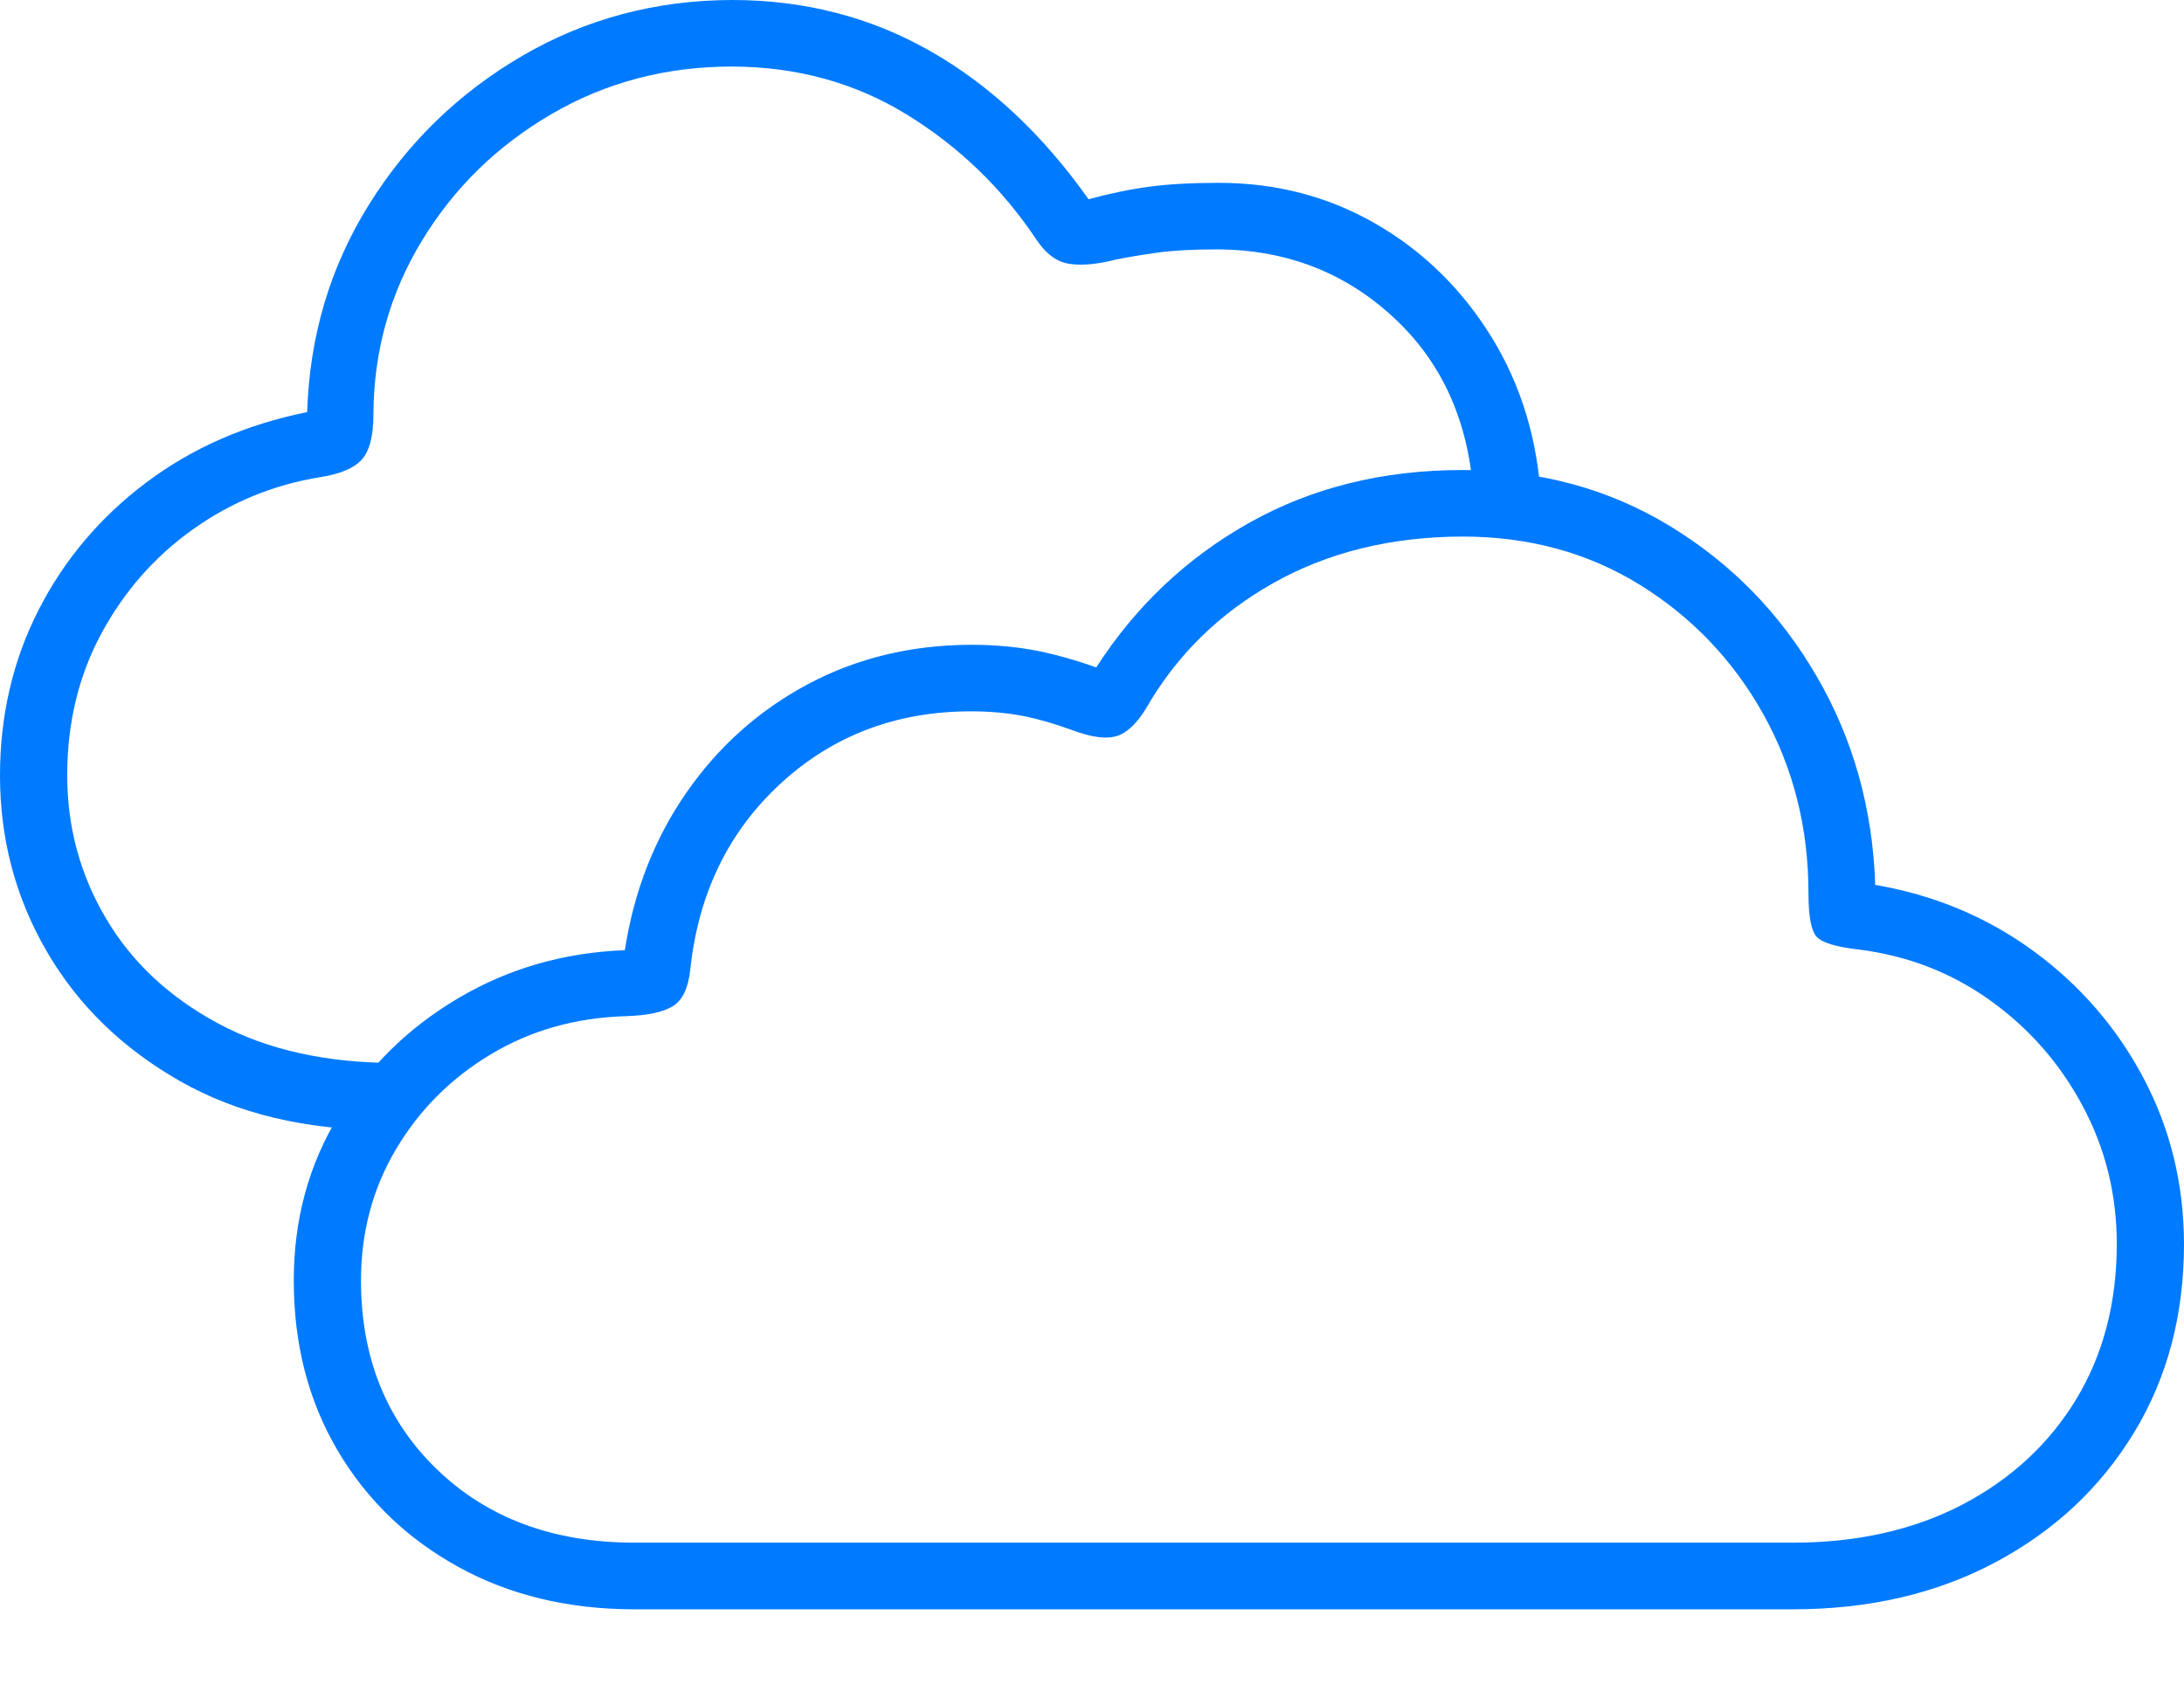 <?xml version="1.0" encoding="UTF-8"?>
<!--Generator: Apple Native CoreSVG 175-->
<!DOCTYPE svg
PUBLIC "-//W3C//DTD SVG 1.1//EN"
       "http://www.w3.org/Graphics/SVG/1.1/DTD/svg11.dtd">
<svg version="1.1" xmlns="http://www.w3.org/2000/svg" xmlns:xlink="http://www.w3.org/1999/xlink" width="23.002" height="17.963">
 <g>
  <rect height="17.963" opacity="0" width="23.002" x="0" y="0"/>
  <path d="M6.684 16.952L18.881 16.952Q20.086 16.952 21.015 16.457Q21.944 15.963 22.473 15.095Q23.002 14.227 23.002 13.103Q23 12.16 22.578 11.361Q22.157 10.562 21.421 10.021Q20.684 9.481 19.75 9.321Q19.71 8.116 19.134 7.125Q18.559 6.133 17.589 5.542Q16.619 4.951 15.404 4.951Q14.148 4.951 13.159 5.506Q12.17 6.061 11.546 7.03Q11.177 6.901 10.874 6.846Q10.572 6.792 10.226 6.792Q9.281 6.795 8.507 7.208Q7.733 7.622 7.228 8.351Q6.724 9.08 6.581 10.009Q5.618 10.046 4.826 10.515Q4.034 10.983 3.564 11.756Q3.094 12.528 3.094 13.488Q3.094 14.492 3.553 15.274Q4.012 16.055 4.823 16.503Q5.634 16.952 6.684 16.952ZM6.684 16.25Q5.402 16.25 4.602 15.478Q3.802 14.705 3.802 13.488Q3.802 12.727 4.171 12.105Q4.539 11.484 5.169 11.106Q5.798 10.728 6.589 10.704Q6.928 10.694 7.083 10.601Q7.239 10.509 7.271 10.206Q7.399 9.01 8.224 8.251Q9.05 7.493 10.226 7.493Q10.509 7.493 10.754 7.538Q10.999 7.584 11.302 7.694Q11.59 7.801 11.753 7.756Q11.916 7.711 12.068 7.466Q12.548 6.627 13.412 6.141Q14.276 5.655 15.404 5.652Q16.451 5.652 17.274 6.162Q18.096 6.672 18.572 7.524Q19.047 8.376 19.047 9.412Q19.047 9.779 19.136 9.871Q19.225 9.962 19.576 10.002Q20.347 10.098 20.962 10.539Q21.576 10.979 21.935 11.65Q22.294 12.322 22.294 13.103Q22.294 14.035 21.865 14.742Q21.435 15.448 20.666 15.85Q19.897 16.25 18.881 16.25ZM0 8.169Q0 9.174 0.492 10.021Q0.984 10.869 1.894 11.387Q2.803 11.905 4.069 11.905L4.153 11.905L4.499 11.197L4.169 11.197Q3.068 11.197 2.294 10.779Q1.52 10.361 1.114 9.671Q0.708 8.981 0.708 8.169Q0.708 7.337 1.069 6.671Q1.429 6.005 2.032 5.576Q2.635 5.146 3.373 5.026Q3.689 4.977 3.811 4.84Q3.933 4.704 3.933 4.361Q3.938 3.368 4.444 2.535Q4.95 1.702 5.808 1.202Q6.666 0.701 7.71 0.701Q8.735 0.704 9.554 1.209Q10.374 1.714 10.912 2.519Q11.066 2.753 11.268 2.78Q11.47 2.808 11.757 2.733Q11.948 2.695 12.192 2.661Q12.437 2.627 12.808 2.627Q13.911 2.627 14.688 3.354Q15.465 4.08 15.523 5.281L16.232 5.281Q16.177 4.31 15.709 3.551Q15.24 2.792 14.492 2.359Q13.743 1.926 12.838 1.926Q12.404 1.926 12.103 1.967Q11.802 2.007 11.465 2.099Q10.738 1.072 9.794 0.536Q8.851 0 7.71 0Q6.506 0.003 5.503 0.587Q4.5 1.171 3.886 2.155Q3.273 3.139 3.235 4.341Q2.268 4.536 1.54 5.083Q0.812 5.63 0.406 6.426Q0 7.222 0 8.169Z" fill="#007aff"/>
 </g>
</svg>
